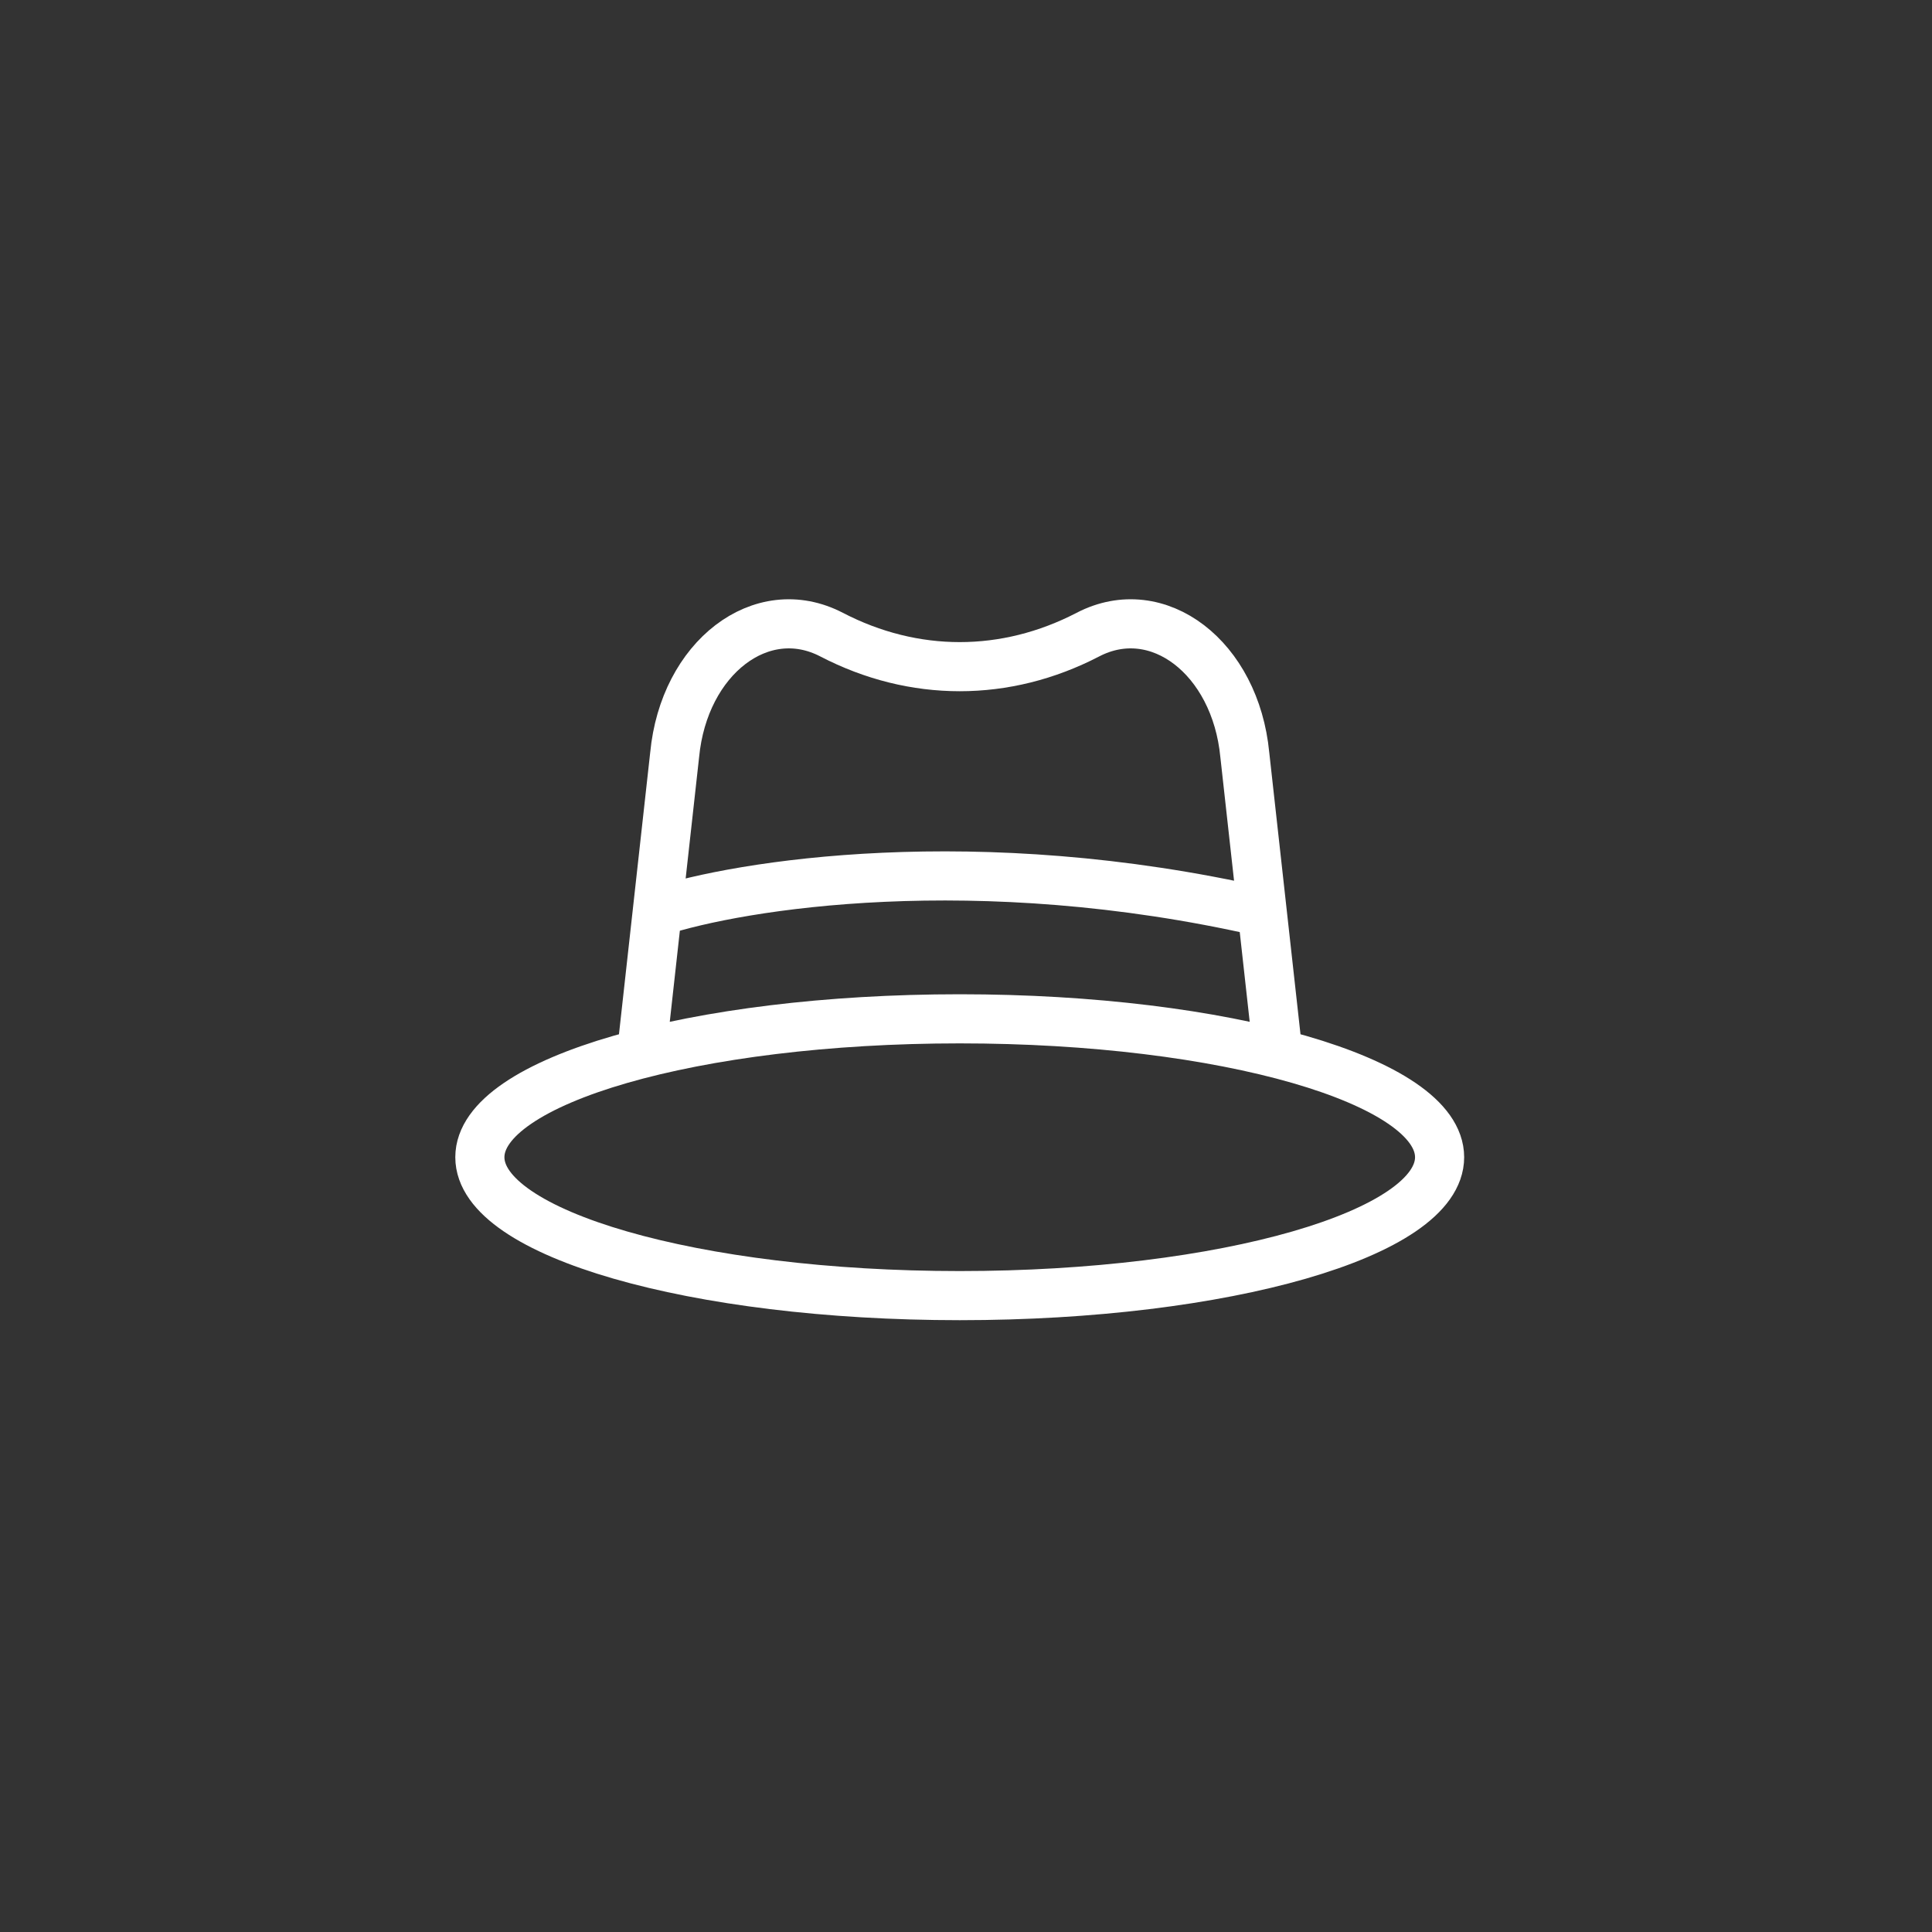 <svg width="59" height="59" viewBox="0 0 59 59" fill="none" xmlns="http://www.w3.org/2000/svg">
<rect x="0" y="0" width="59" height="59" fill="#333333" stroke="none"/>
<path d="M39.078 32.647L38.546 27.848M19.539 32.647L20.071 27.848M20.071 27.848L20.603 23.049C20.888 20.084 23.257 18.27 25.394 19.38C27.907 20.685 30.71 20.685 33.223 19.38C35.361 18.27 37.729 20.084 38.014 23.049L38.546 27.848M20.071 27.848C22.592 27.019 29.817 25.858 38.546 27.848M43.963 35.34C43.963 37.674 37.402 39.566 29.309 39.566C21.215 39.566 14.654 37.674 14.654 35.34C14.654 33.005 21.215 31.113 29.309 31.113C37.402 31.113 43.963 33.005 43.963 35.34Z" stroke="white" stroke-width="1.5"/>
</svg>
